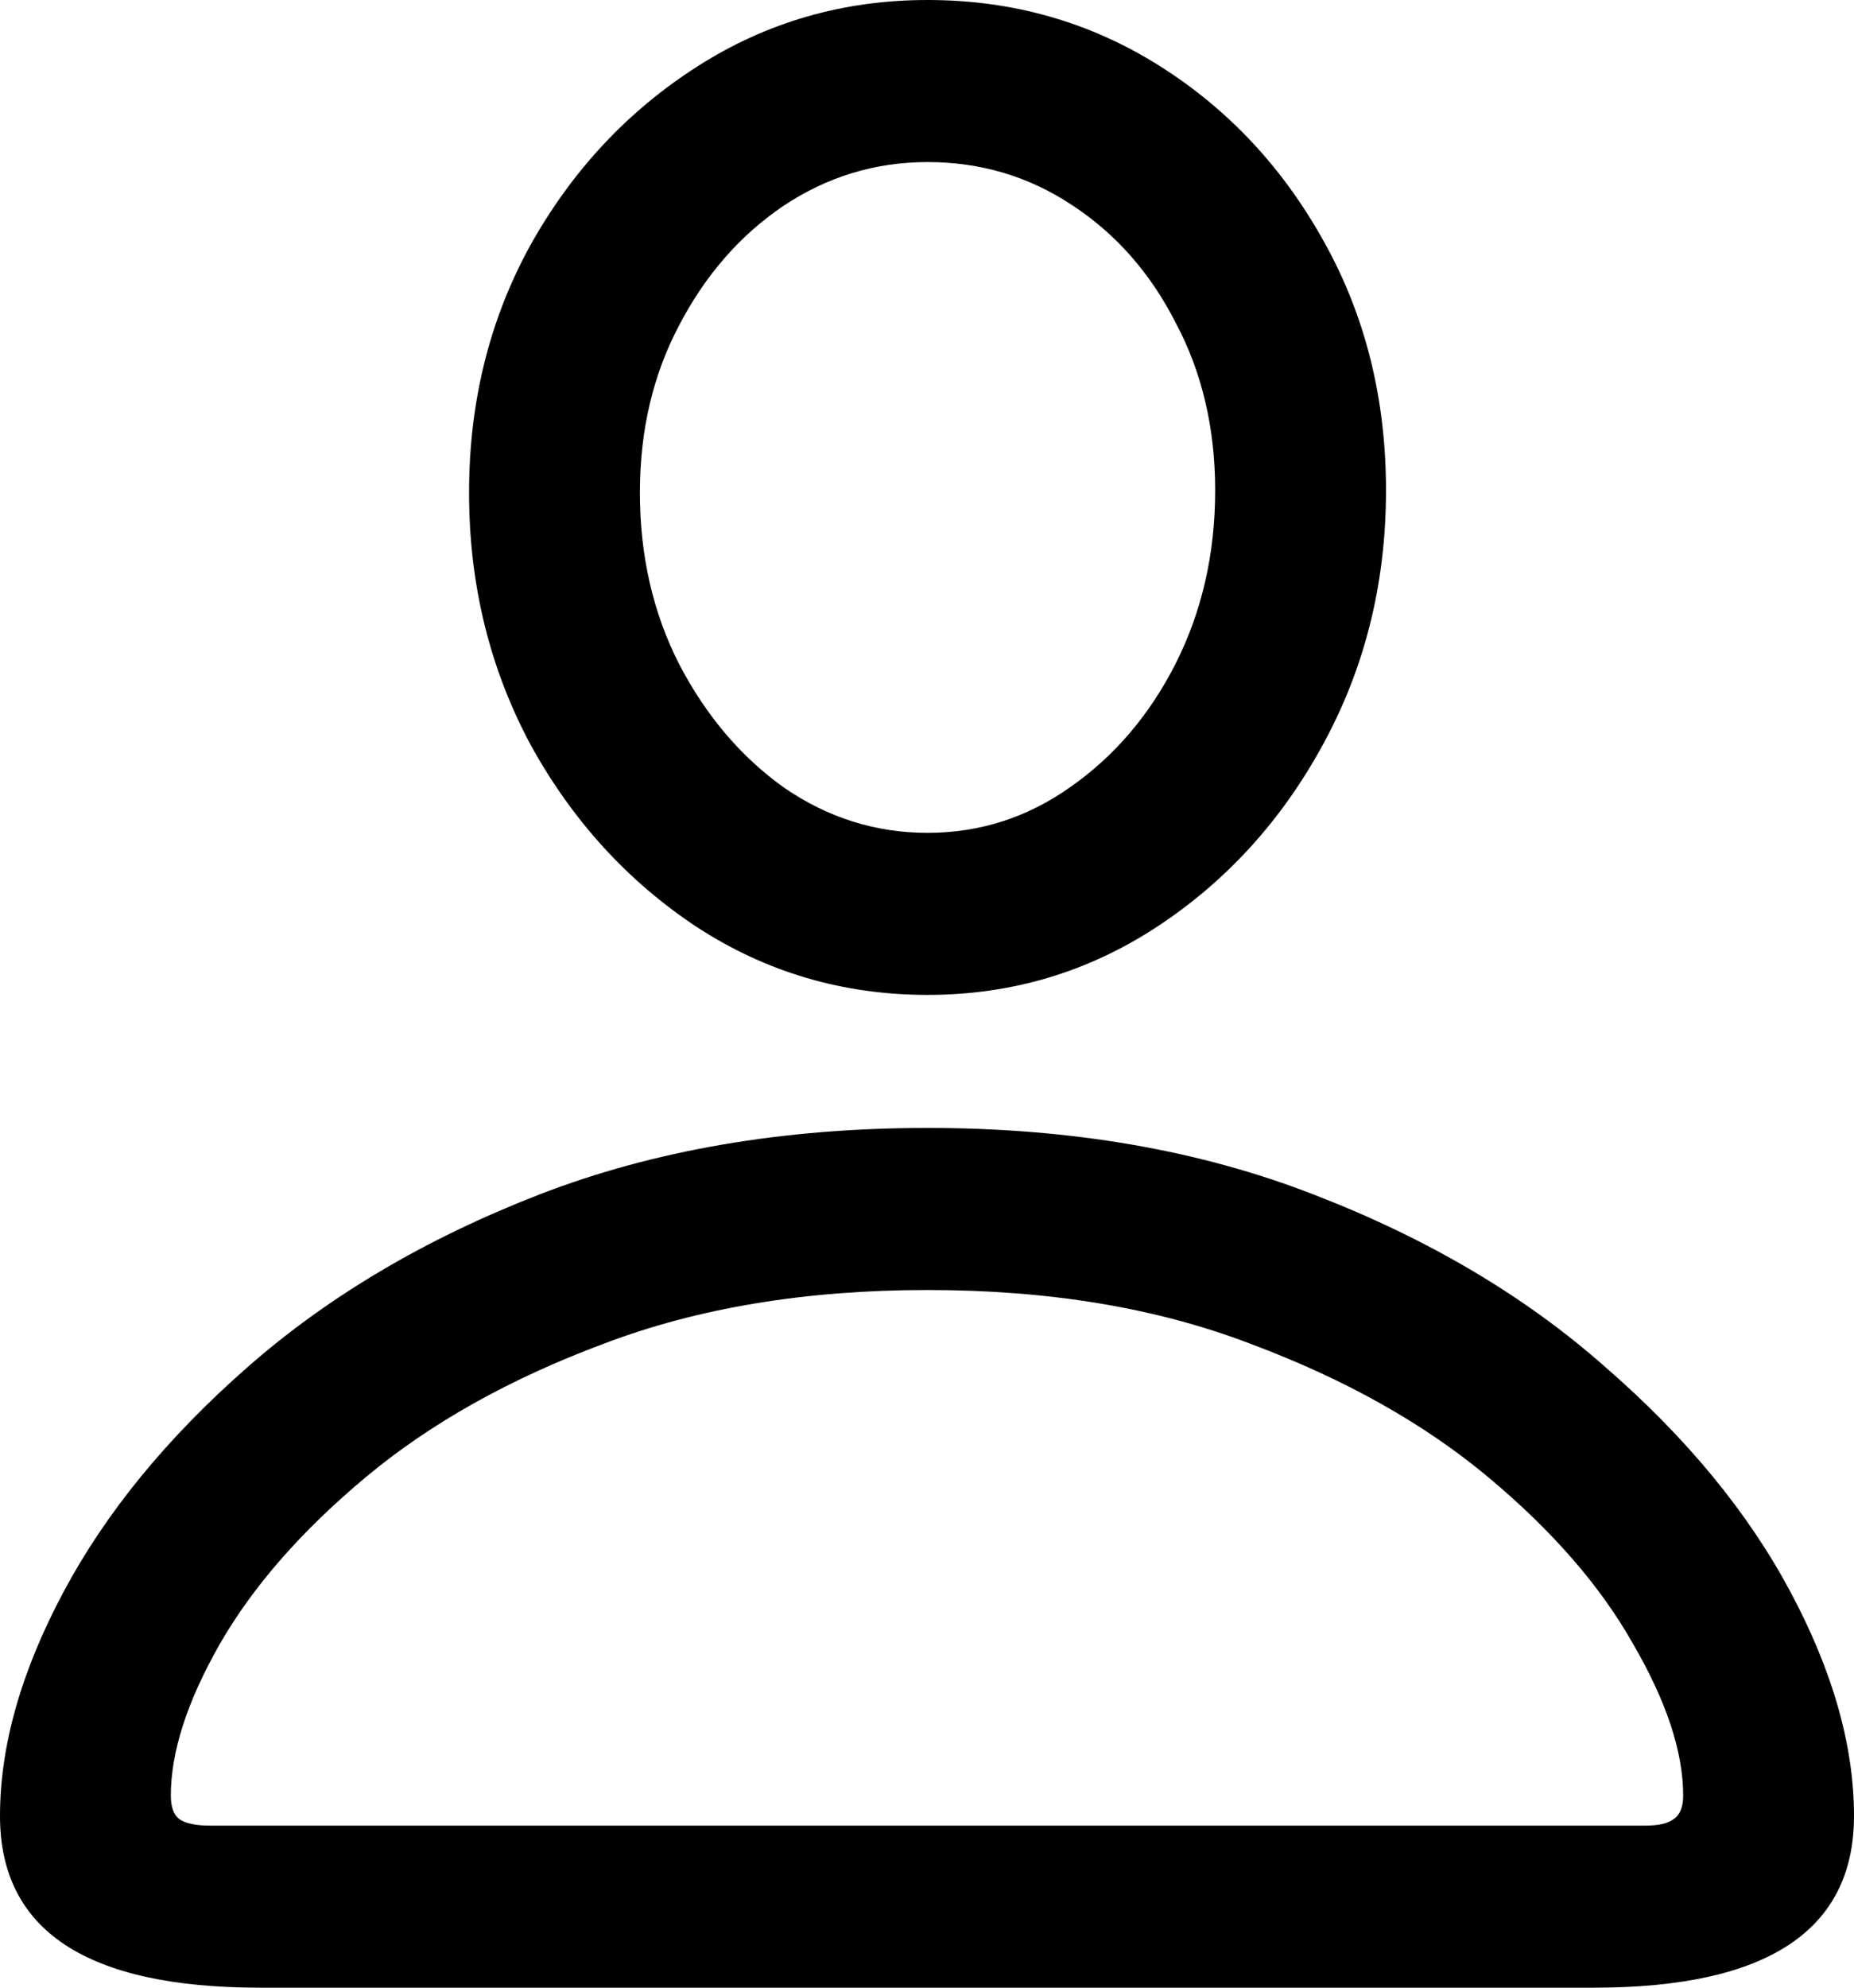 <svg
	color="rgb(0, 0, 0)"
	viewBox="0 0 14 15"
	fill="none"
	xmlns="http://www.w3.org/2000/svg"
>
	<path
		d="M1.963 15H12.037C13.345 15 14 14.568 14 13.704C14 13.175 13.84 12.611 13.519 12.011C13.199 11.412 12.734 10.848 12.125 10.319C11.521 9.784 10.787 9.349 9.921 9.015C9.061 8.68 8.089 8.512 7.004 8.512C5.914 8.512 4.936 8.68 4.071 9.015C3.211 9.349 2.476 9.784 1.867 10.319C1.264 10.848 0.801 11.412 0.481 12.011C0.16 12.611 0 13.175 0 13.704C0 14.568 0.654 15 1.963 15ZM1.587 13.777C1.48 13.777 1.402 13.761 1.354 13.728C1.312 13.696 1.29 13.637 1.29 13.55C1.29 13.221 1.413 12.84 1.659 12.408C1.91 11.971 2.279 11.55 2.765 11.145C3.251 10.74 3.849 10.405 4.56 10.14C5.27 9.87 6.085 9.735 7.004 9.735C7.923 9.735 8.735 9.87 9.44 10.14C10.151 10.405 10.749 10.74 11.235 11.145C11.721 11.55 12.087 11.971 12.333 12.408C12.584 12.84 12.71 13.221 12.71 13.55C12.71 13.637 12.686 13.696 12.638 13.728C12.595 13.761 12.523 13.777 12.421 13.777H1.587ZM7.004 7.508C7.64 7.508 8.219 7.335 8.743 6.99C9.267 6.644 9.683 6.185 9.993 5.613C10.308 5.035 10.466 4.398 10.466 3.701C10.466 3.01 10.311 2.387 10.001 1.83C9.691 1.269 9.275 0.823 8.751 0.494C8.227 0.165 7.645 0 7.004 0C6.368 0 5.789 0.167 5.265 0.502C4.741 0.837 4.322 1.285 4.007 1.847C3.697 2.408 3.542 3.032 3.542 3.718C3.542 4.409 3.697 5.043 4.007 5.621C4.322 6.193 4.741 6.652 5.265 6.998C5.789 7.338 6.368 7.508 7.004 7.508ZM7.004 6.285C6.614 6.285 6.253 6.172 5.922 5.945C5.596 5.713 5.332 5.402 5.129 5.013C4.931 4.625 4.832 4.193 4.832 3.718C4.832 3.248 4.931 2.827 5.129 2.454C5.326 2.076 5.588 1.776 5.914 1.555C6.245 1.334 6.609 1.223 7.004 1.223C7.405 1.223 7.768 1.331 8.094 1.547C8.425 1.763 8.687 2.06 8.879 2.438C9.077 2.81 9.176 3.232 9.176 3.701C9.176 4.177 9.077 4.611 8.879 5.005C8.682 5.394 8.417 5.705 8.086 5.937C7.76 6.169 7.399 6.285 7.004 6.285Z"
		fill="currentColor"
	/>
</svg>
